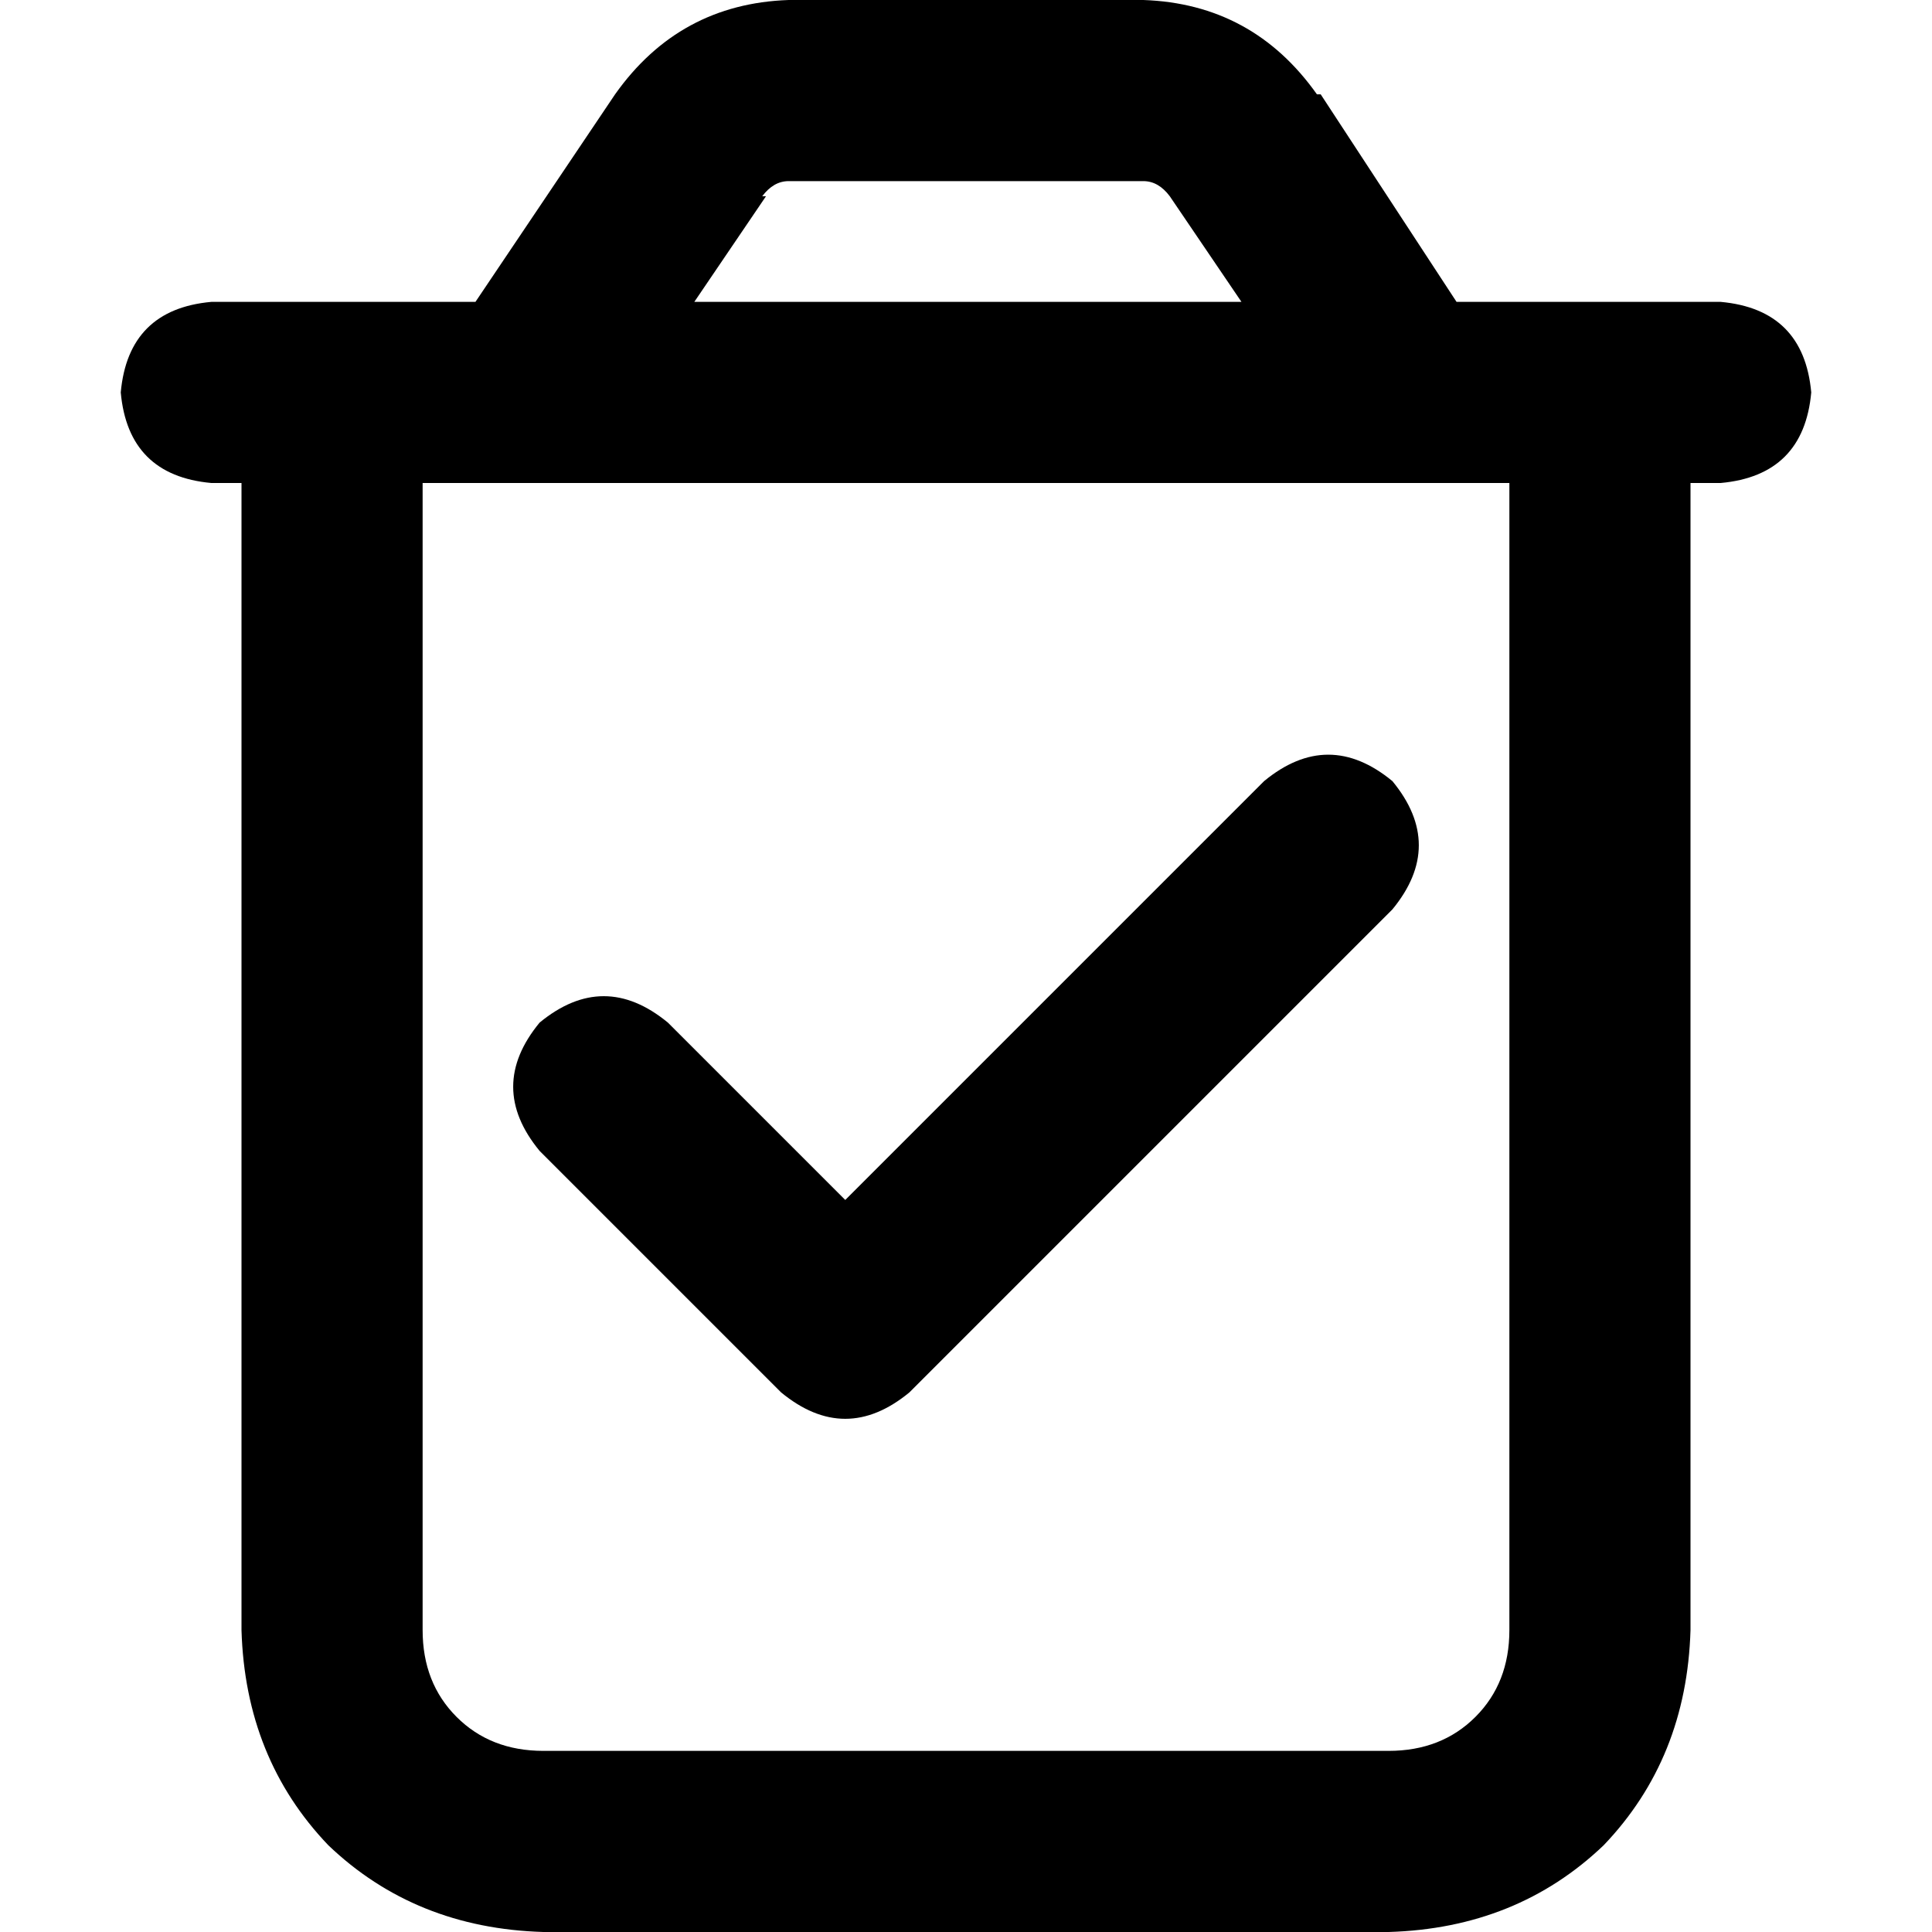 <svg xmlns="http://www.w3.org/2000/svg" viewBox="0 0 512 512">
  <path d="M 203 52 L 184 80 L 203 52 L 184 80 L 329 80 L 329 80 L 310 52 L 310 52 Q 307 48 303 48 L 209 48 L 209 48 Q 205 48 202 52 L 203 52 Z M 350 25 L 386 80 L 350 25 L 386 80 L 400 80 L 456 80 Q 478 82 480 104 Q 478 126 456 128 L 448 128 L 448 128 L 448 432 L 448 432 Q 447 466 425 489 Q 402 511 368 512 L 144 512 L 144 512 Q 110 511 87 489 Q 65 466 64 432 L 64 128 L 64 128 L 56 128 L 56 128 Q 34 126 32 104 Q 34 82 56 80 L 64 80 L 126 80 L 163 25 L 163 25 Q 180 1 209 0 L 303 0 L 303 0 Q 332 1 349 25 L 350 25 Z M 112 128 L 112 432 L 112 128 L 112 432 Q 112 446 121 455 Q 130 464 144 464 L 368 464 L 368 464 Q 382 464 391 455 Q 400 446 400 432 L 400 128 L 400 128 L 112 128 L 112 128 Z M 369 241 L 241 369 L 369 241 L 241 369 Q 224 383 207 369 L 143 305 L 143 305 Q 129 288 143 271 Q 160 257 177 271 L 224 318 L 224 318 L 335 207 L 335 207 Q 352 193 369 207 Q 383 224 369 241 L 369 241 Z" />
</svg>